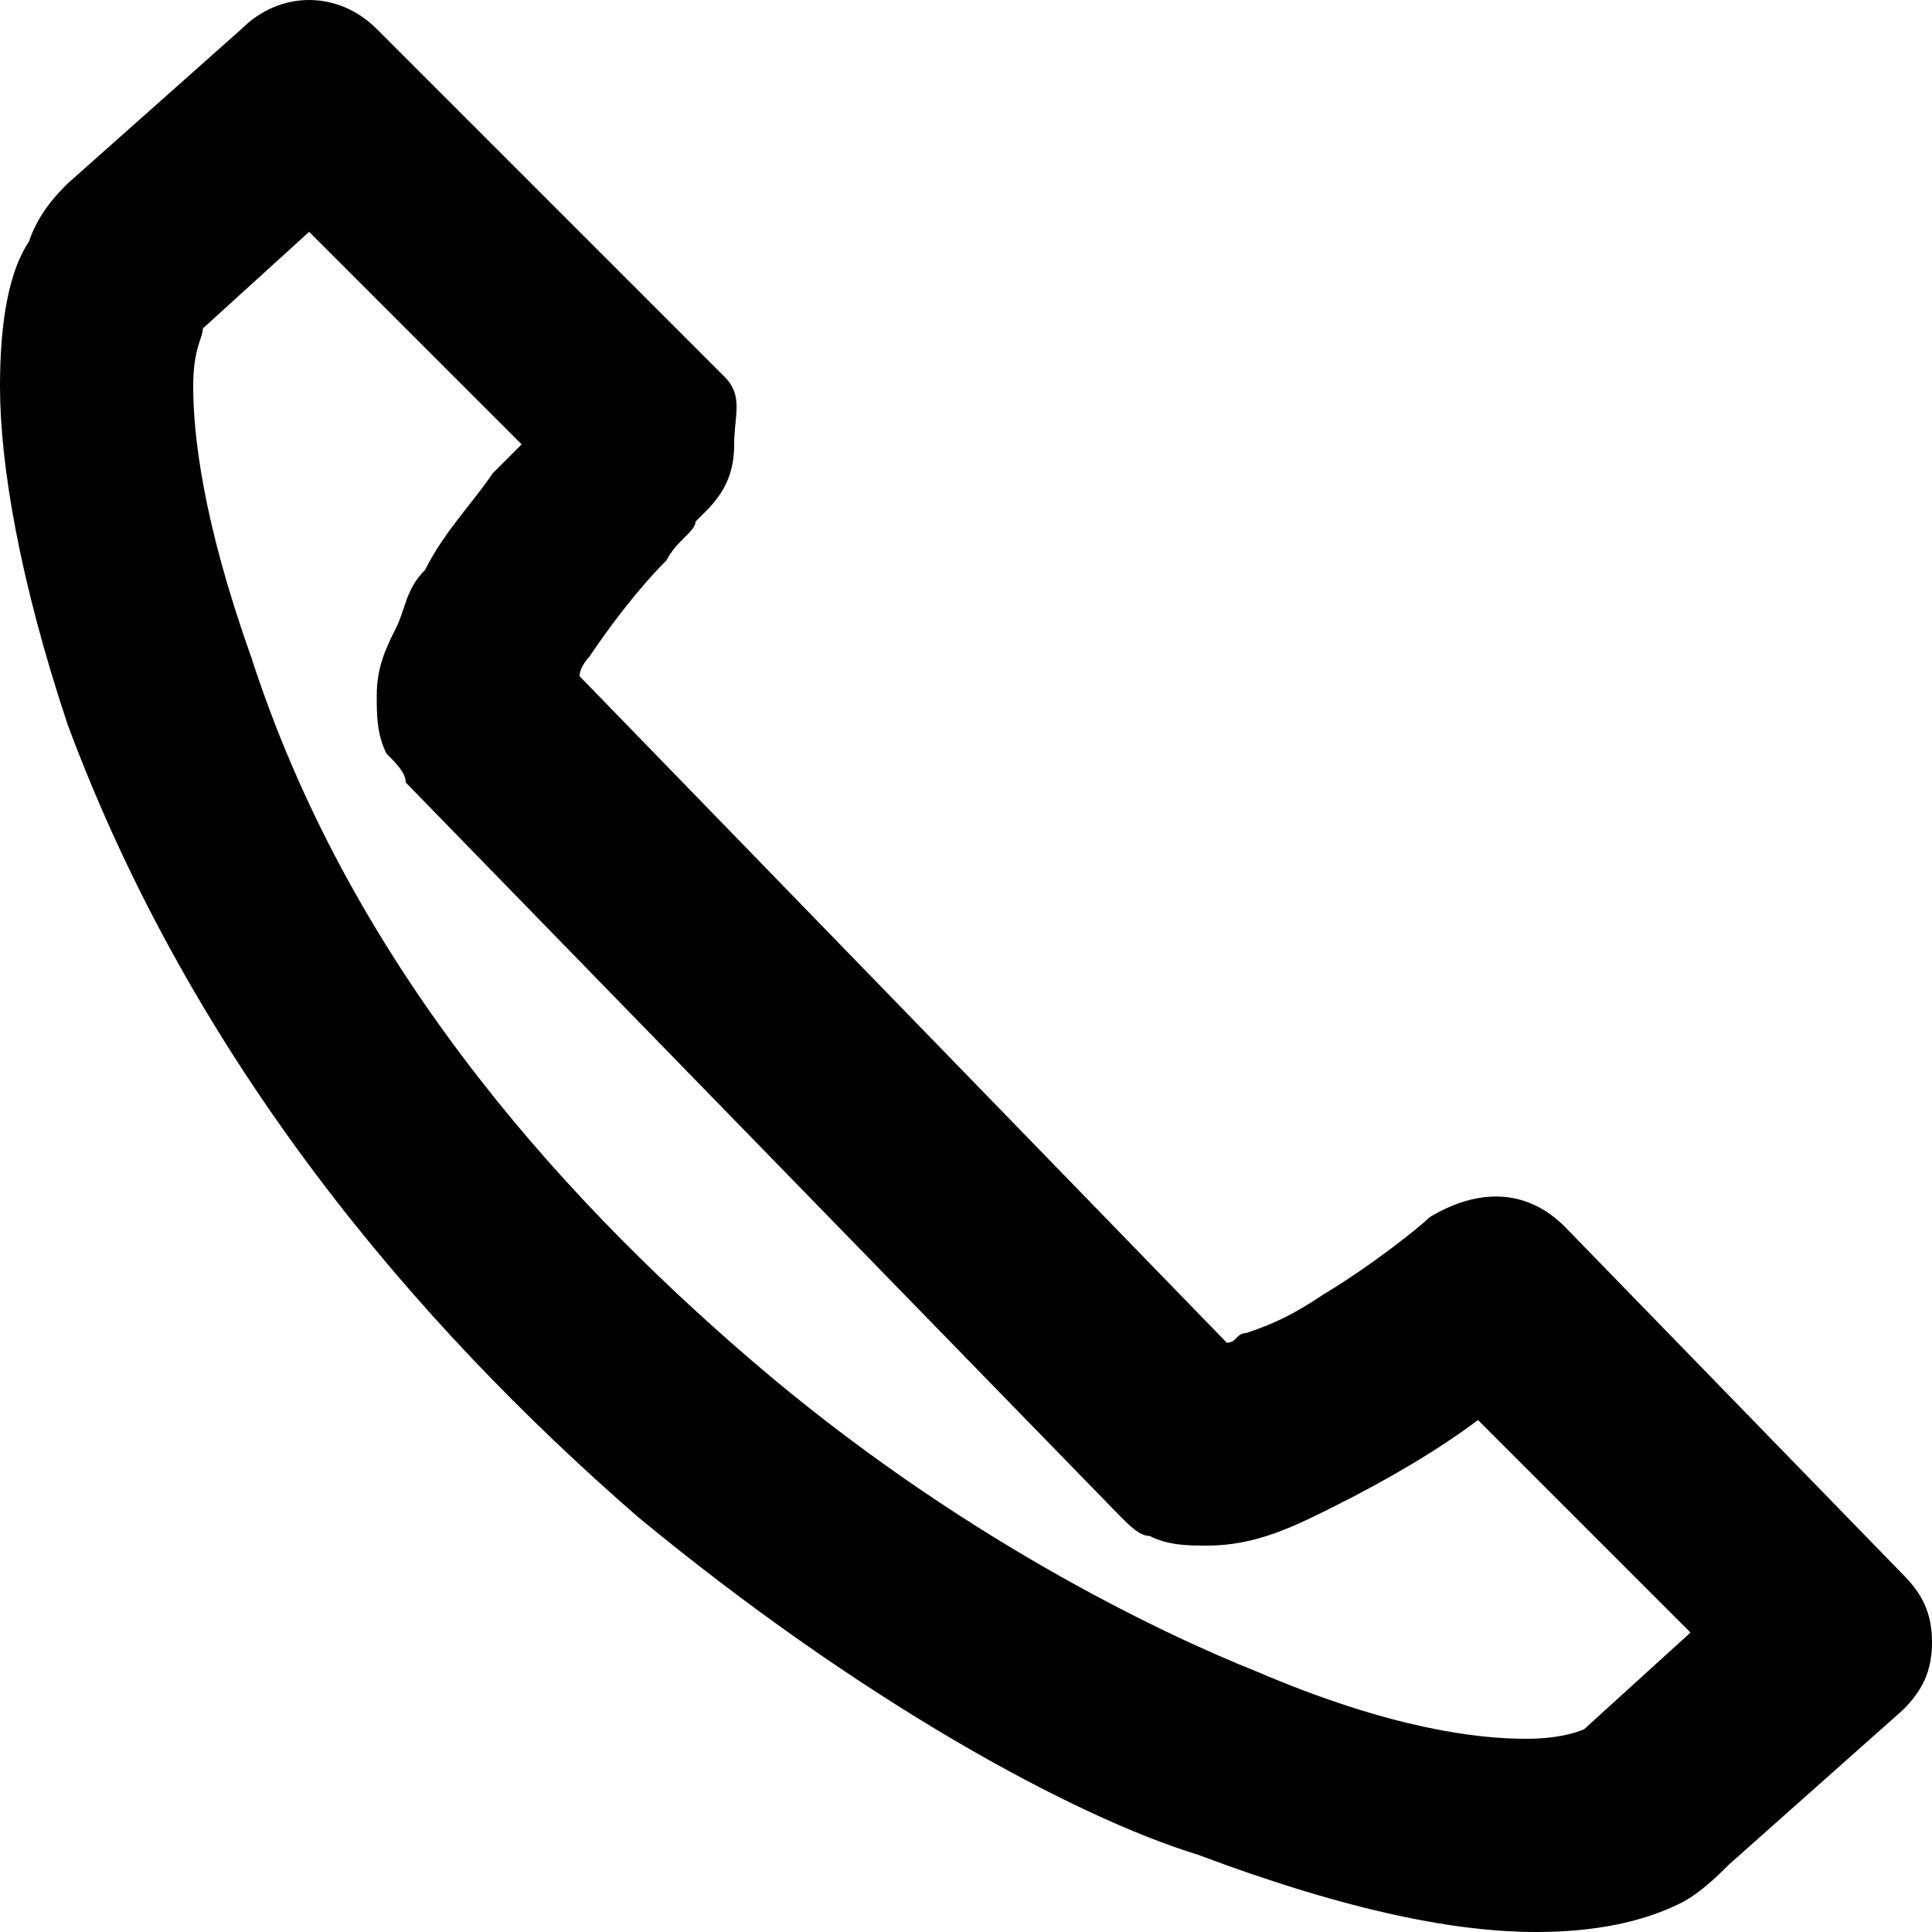 <svg viewBox="0 0 20 20"><path d="M.3 2.5C.1 2.8 0 3.3 0 4c0 .8.2 2 .7 3.5C2 11 4.3 13.7 6.6 15.7c2.3 1.9 4.5 3.1 5.8 3.5 1.6.6 2.7.8 3.5.8.6 0 1.1-.1 1.5-.3.2-.1.4-.3.5-.4l1.8-1.6c.2-.2.3-.4.3-.7 0-.3-.1-.5-.3-.7l-3.5-3.6c-.4-.4-.9-.4-1.4-.1-.1.1-.6.5-1.1.8-.3.2-.5.3-.8.4-.1 0-.1.1-.2.1L6 7c0-.1.1-.2.1-.2.2-.3.5-.7.8-1 .1-.2.3-.3.3-.4l.1-.1c.2-.2.3-.4.3-.7s.1-.5-.1-.7L3.9.3c-.4-.4-1-.4-1.4 0L.7 1.9c-.1.1-.3.3-.4.6zm16.1 15.4zM3.2 2.4l2.2 2.2-.3.3c-.2.3-.5.6-.7 1-.2.2-.2.4-.3.6-.1.2-.2.4-.2.7 0 .2 0 .4.1.6.1.1.2.2.2.3l7.4 7.6c.1.1.2.2.3.2.2.1.4.1.6.1.5 0 .9-.2 1.3-.4.6-.3 1.1-.6 1.5-.9l2.2 2.2-1.1 1s-.2.1-.6.1c-.5 0-1.4-.1-2.8-.7-1-.4-3.1-1.4-5.2-3.2-2.1-1.8-4.2-4.2-5.2-7.3C2.1 5.4 2 4.5 2 4c0-.4.1-.5.1-.6l1.1-1z"/></svg>